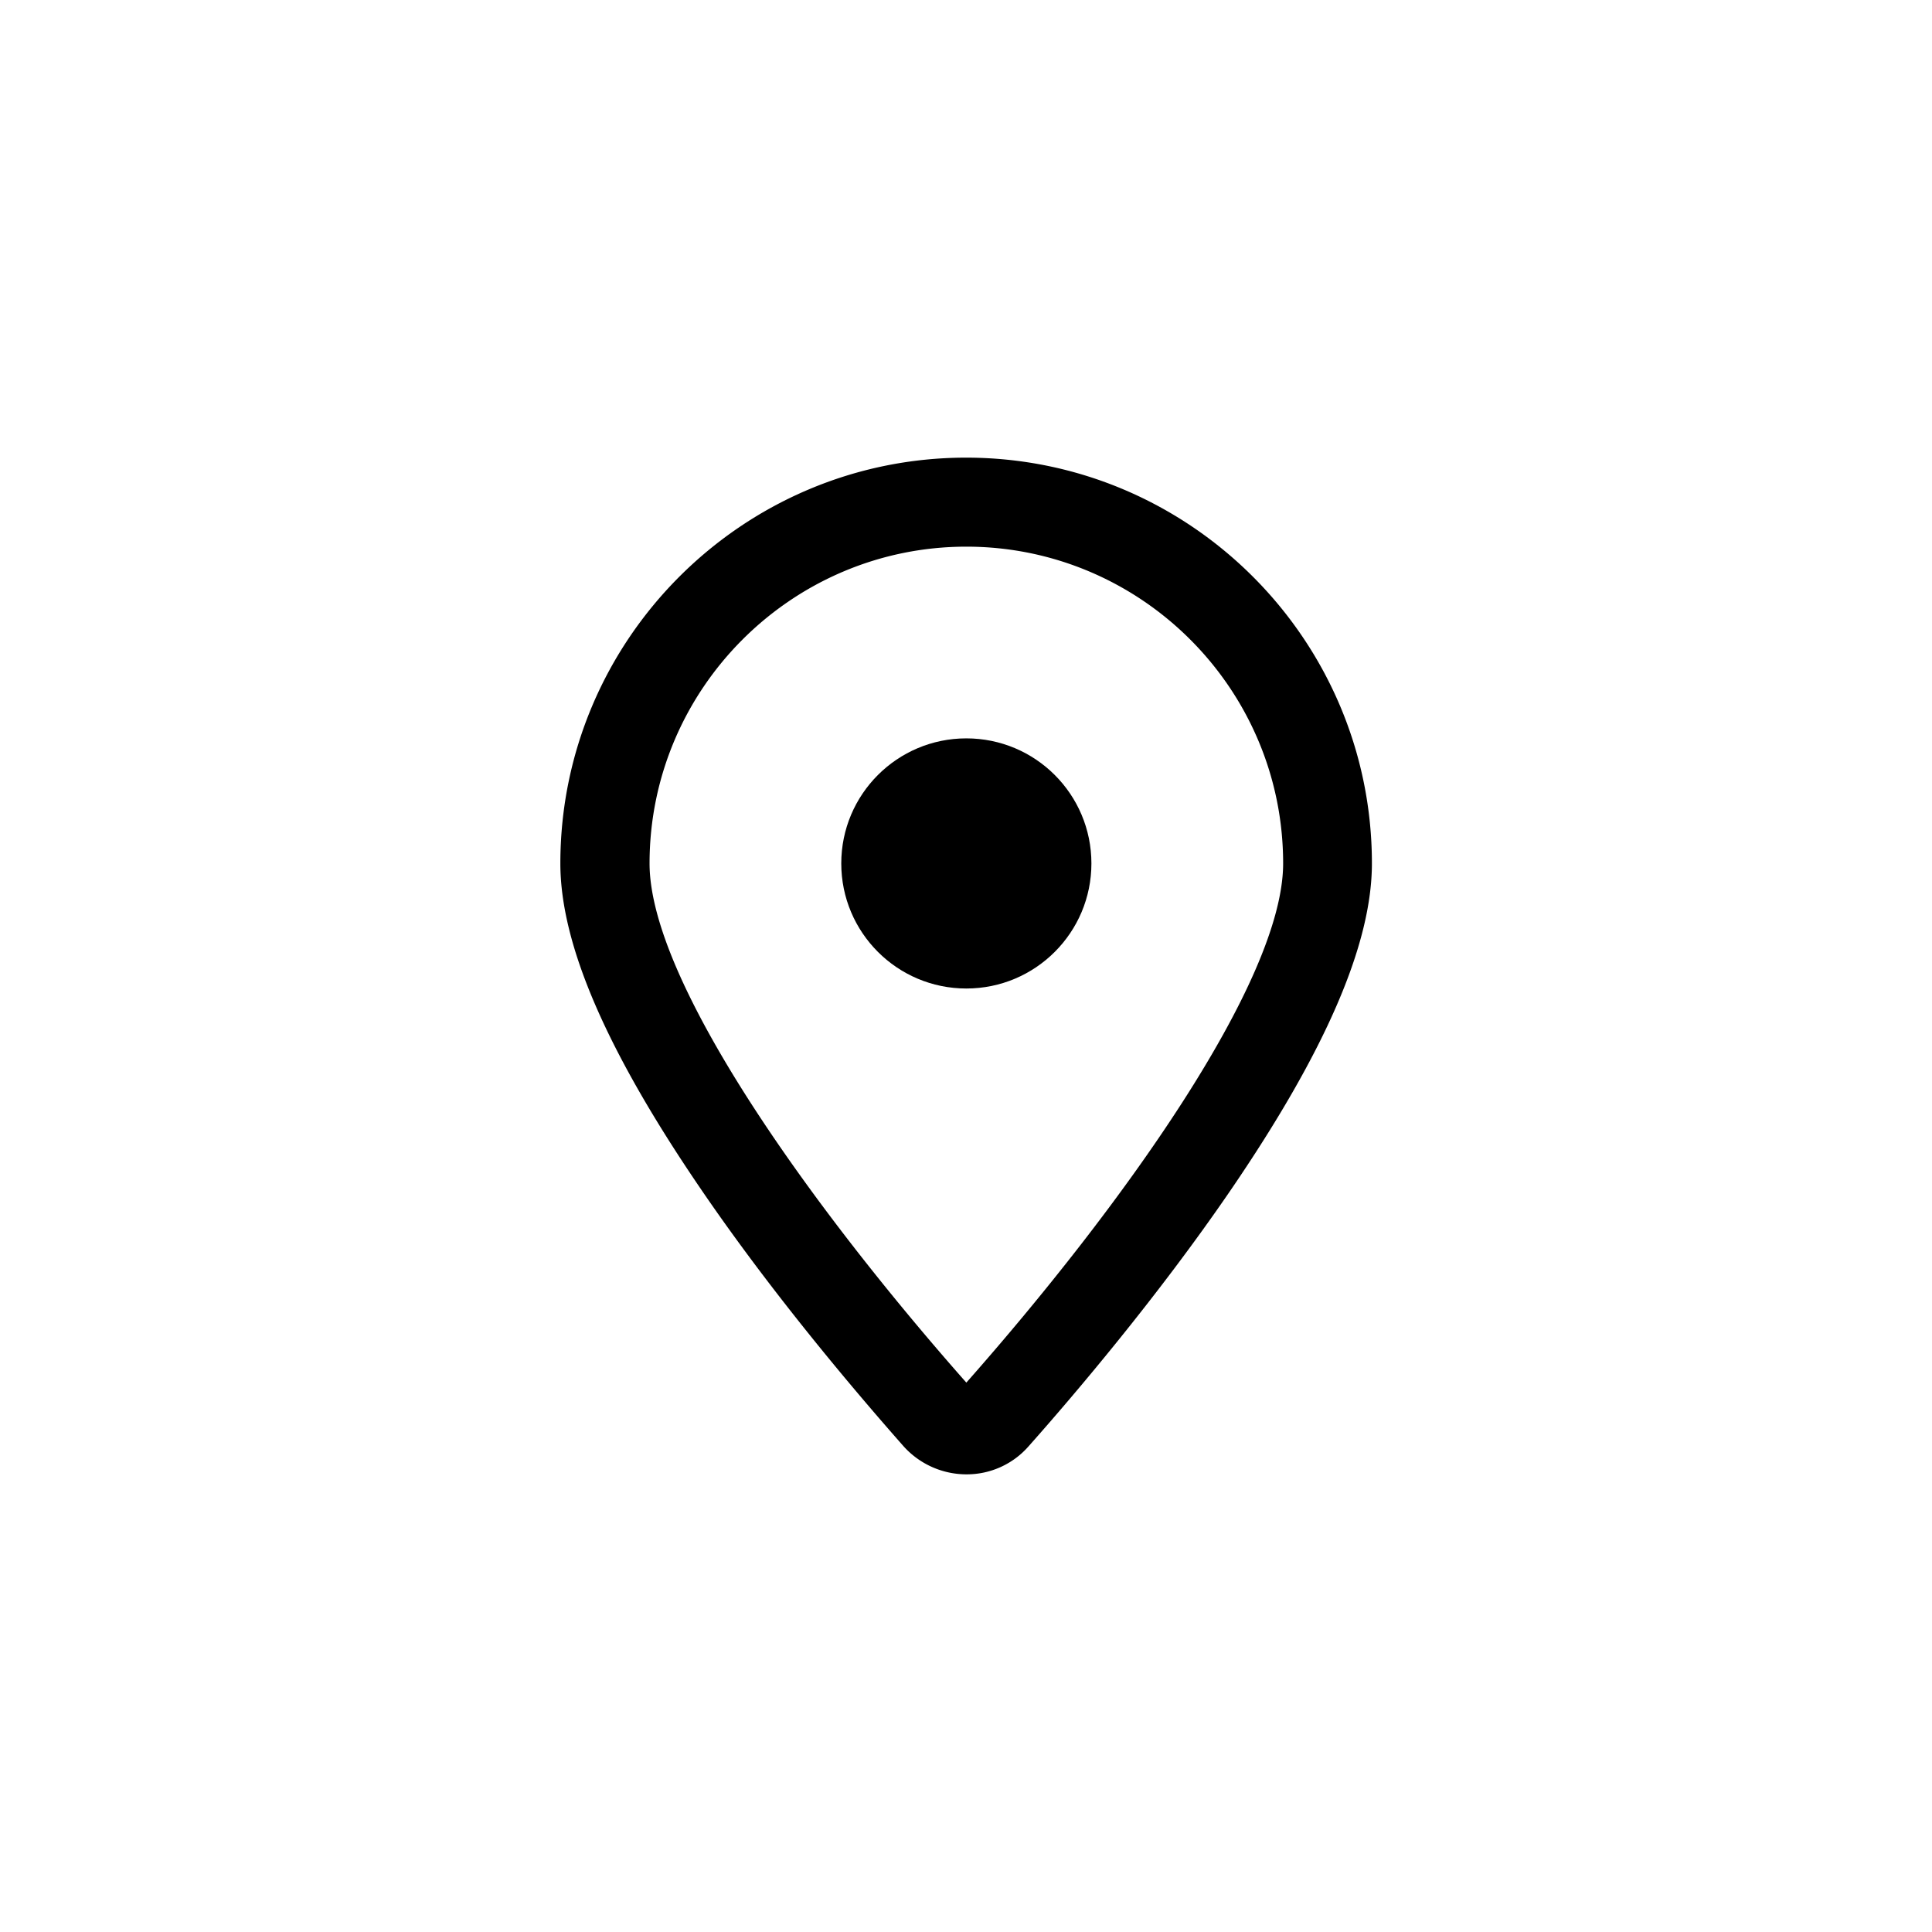 <svg id="f8ab7373-691c-43a7-8cf6-6ae6155e5b57" data-name="Layer 1" xmlns="http://www.w3.org/2000/svg" viewBox="0 0 1024 1024"><title>Icoontjes_data</title><circle cx="512.18" cy="457.64" r="66.29"/><path d="M512.18,781.43h0a44.84,44.84,0,0,1-33.32-14.93C455.73,740.27,410.93,688,372,631c-50.45-73.76-75-130.39-75-173.37,0-118.55,96.52-215.07,215.07-215.07s215.07,96.52,215.07,215.07c0,42.8-24.58,99.61-75,173.37-39,57-83.77,109.44-106.9,135.49A43.5,43.5,0,0,1,512.18,781.43Zm0-491.69c-92.51,0-167.9,75.39-167.9,167.9,0,62.83,86.32,182.84,167.9,275.17,81.59-92.33,167.91-212.34,167.91-275.17C680.09,365,604.69,289.74,512.18,289.74Z"/></svg>